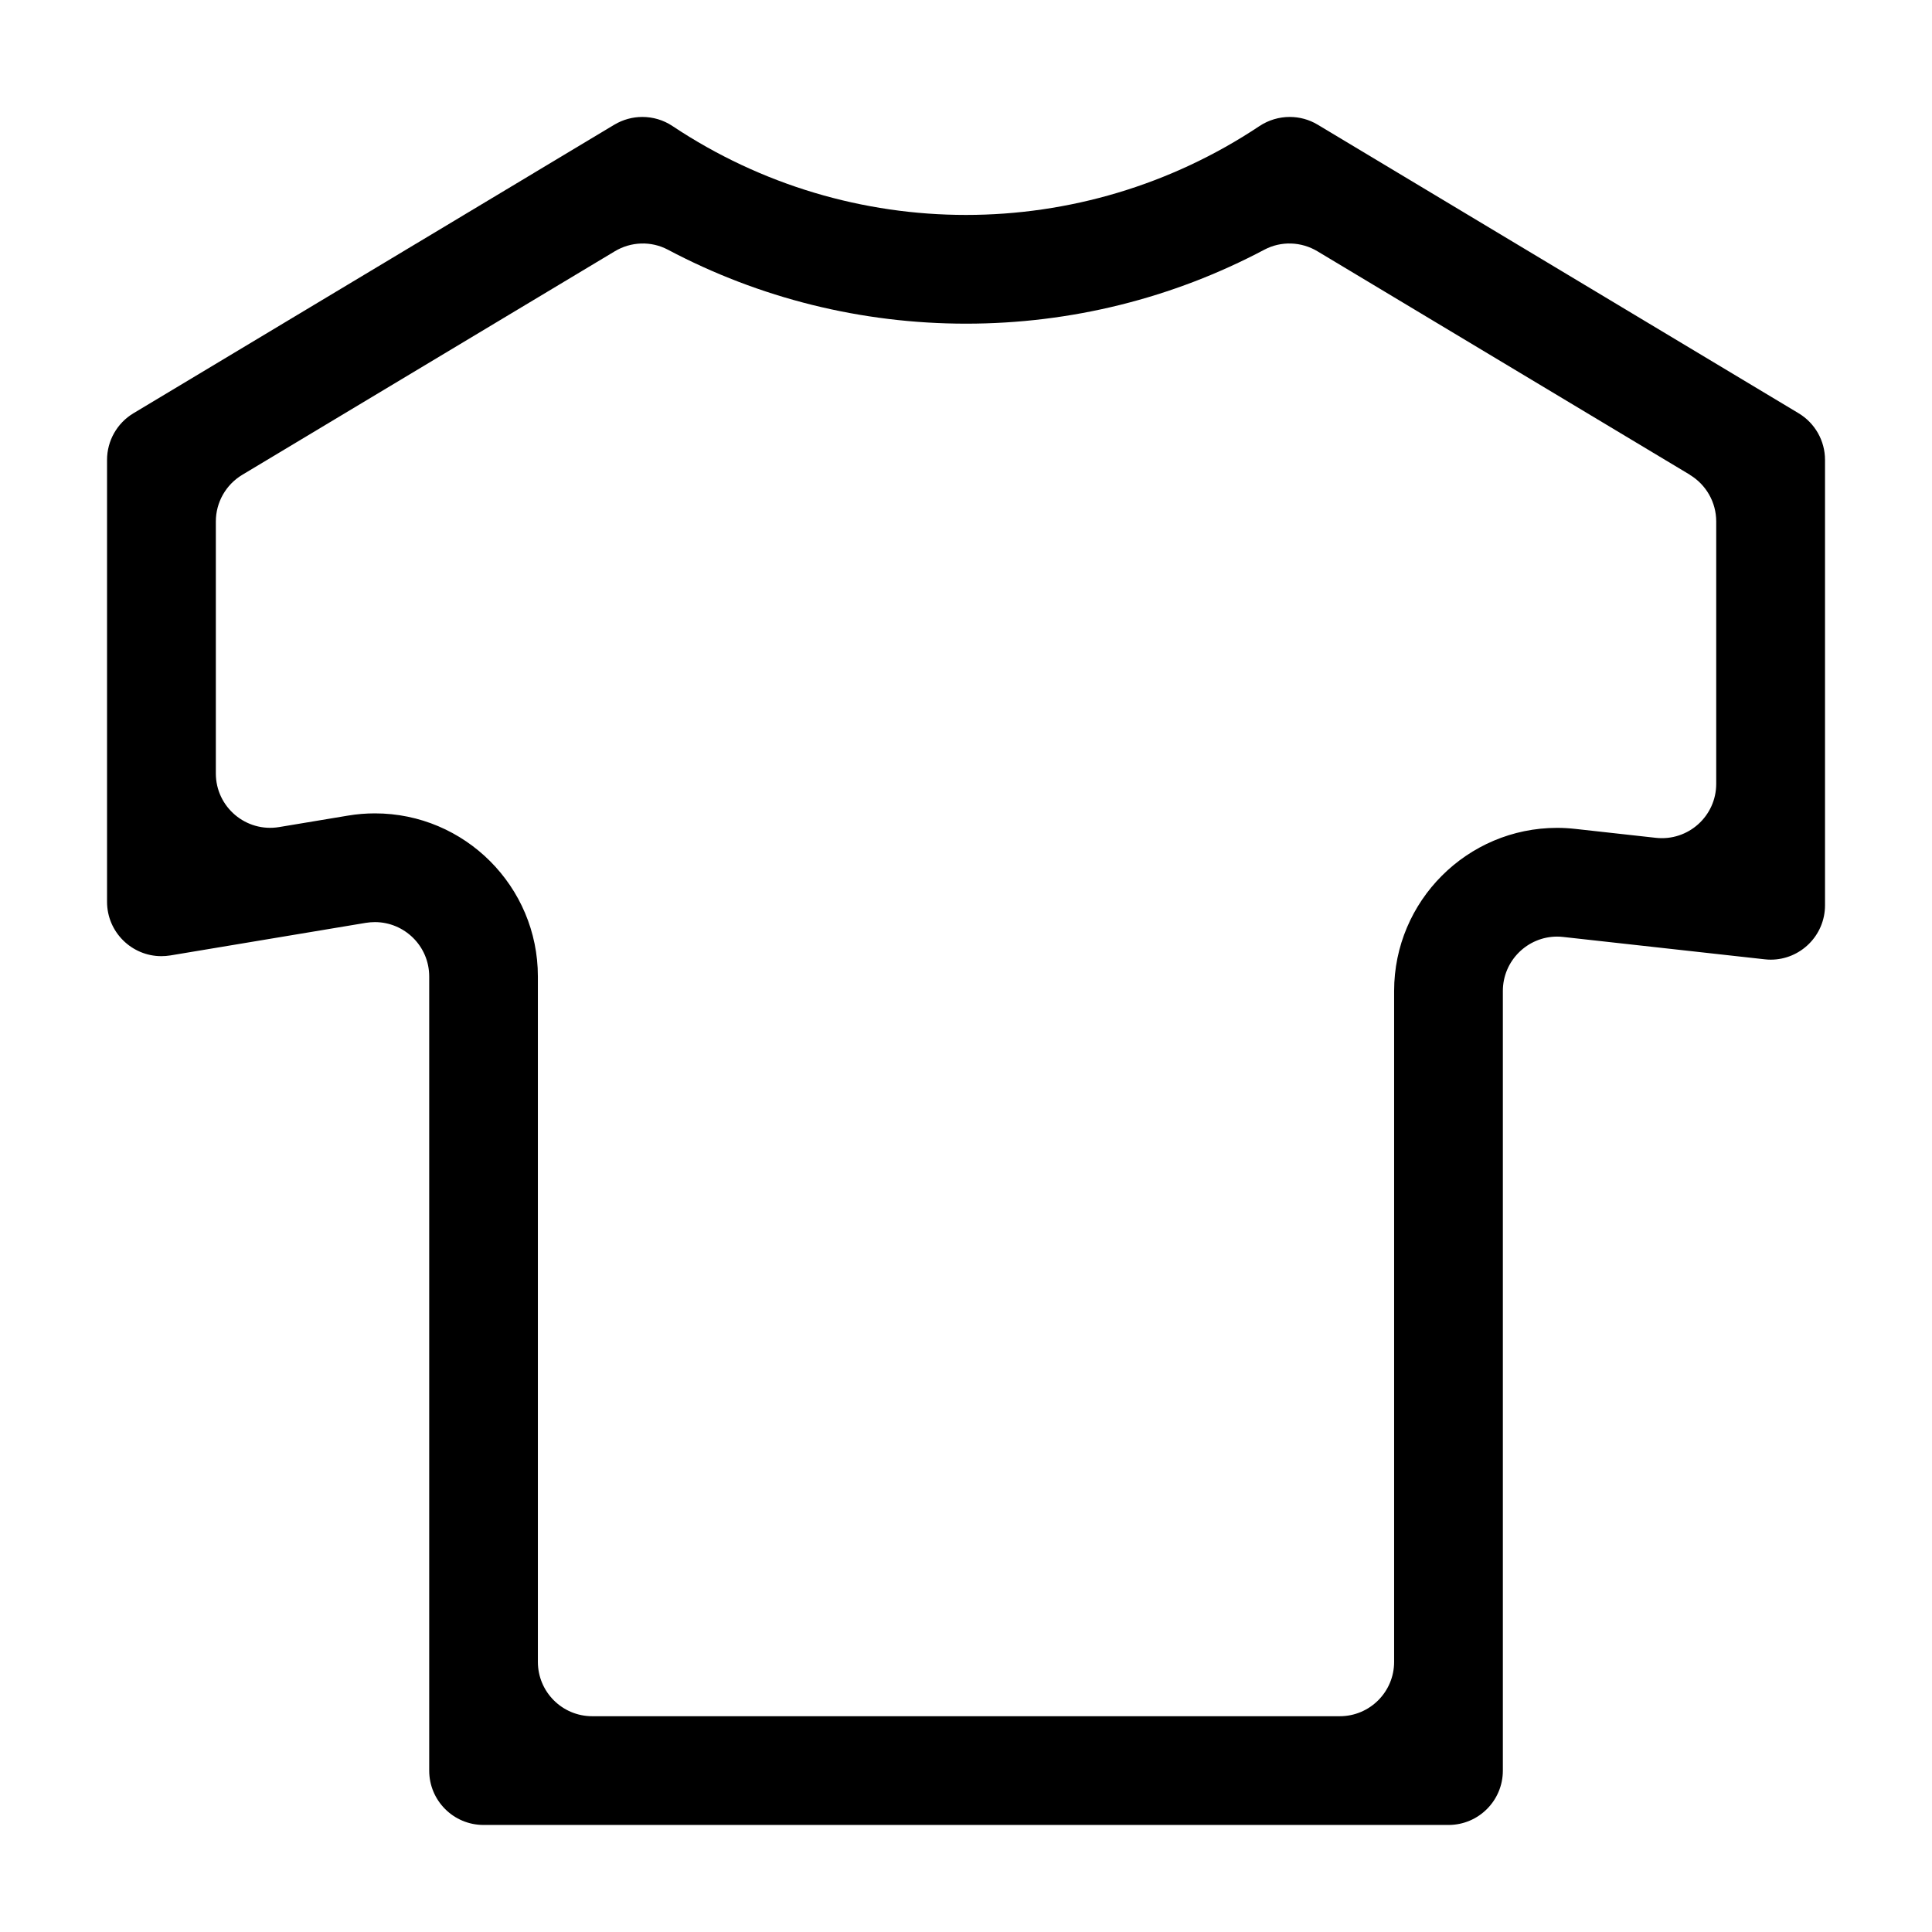 <!-- Generated by IcoMoon.io -->
<svg version="1.1" xmlns="http://www.w3.org/2000/svg" width="32" height="32" viewBox="0 0 32 32">
<title>shirt</title>
<path d="M27.989 7.865c0.271 0.163 0.437 0.456 0.437 0.772v4.345c0 0.537-0.466 0.954-1 0.895l-1.336-0.148c-0.099-0.011-0.2-0.017-0.299-0.017-1.489 0-2.7 1.212-2.7 2.701v11.113c0 0.497-0.403 0.9-0.9 0.9h-12.382c-0.497 0-0.9-0.403-0.9-0.9v-11.353c0-1.49-1.211-2.701-2.699-2.701-0.149 0-0.299 0.012-0.446 0.037l-1.141 0.19c-0.549 0.091-1.048-0.332-1.048-0.888v-4.174c0-0.316 0.166-0.609 0.437-0.772l6.171-3.703c0.268-0.161 0.601-0.173 0.878-0.027 1.518 0.805 3.207 1.226 4.941 1.226s3.422-0.421 4.941-1.226c0.276-0.146 0.61-0.134 0.878 0.027l6.171 3.703zM21.361 1.937c-0.174 0-0.349 0.051-0.5 0.151-1.472 0.981-3.167 1.472-4.861 1.472s-3.389-0.491-4.861-1.472c-0.151-0.101-0.325-0.151-0.5-0.151-0.16 0-0.32 0.043-0.463 0.128l-7.966 4.78c-0.271 0.163-0.437 0.456-0.437 0.772v7.319c0 0.505 0.412 0.901 0.899 0.901 0.049 0 0.099-0.004 0.15-0.012l3.238-0.54c0.051-0.008 0.101-0.012 0.15-0.012 0.487 0 0.899 0.395 0.899 0.901v13.153c0 0.497 0.403 0.9 0.9 0.9h15.983c0.497 0 0.9-0.403 0.9-0.9v-12.913c0-0.502 0.409-0.901 0.899-0.901 0.033 0 0.067 0.002 0.101 0.006l3.336 0.37c0.034 0.004 0.068 0.006 0.101 0.006 0.49 0 0.899-0.398 0.899-0.901v-7.377c0-0.316-0.166-0.609-0.437-0.772l-7.966-4.78c-0.143-0.086-0.303-0.128-0.463-0.128v0z"></path>
</svg>
